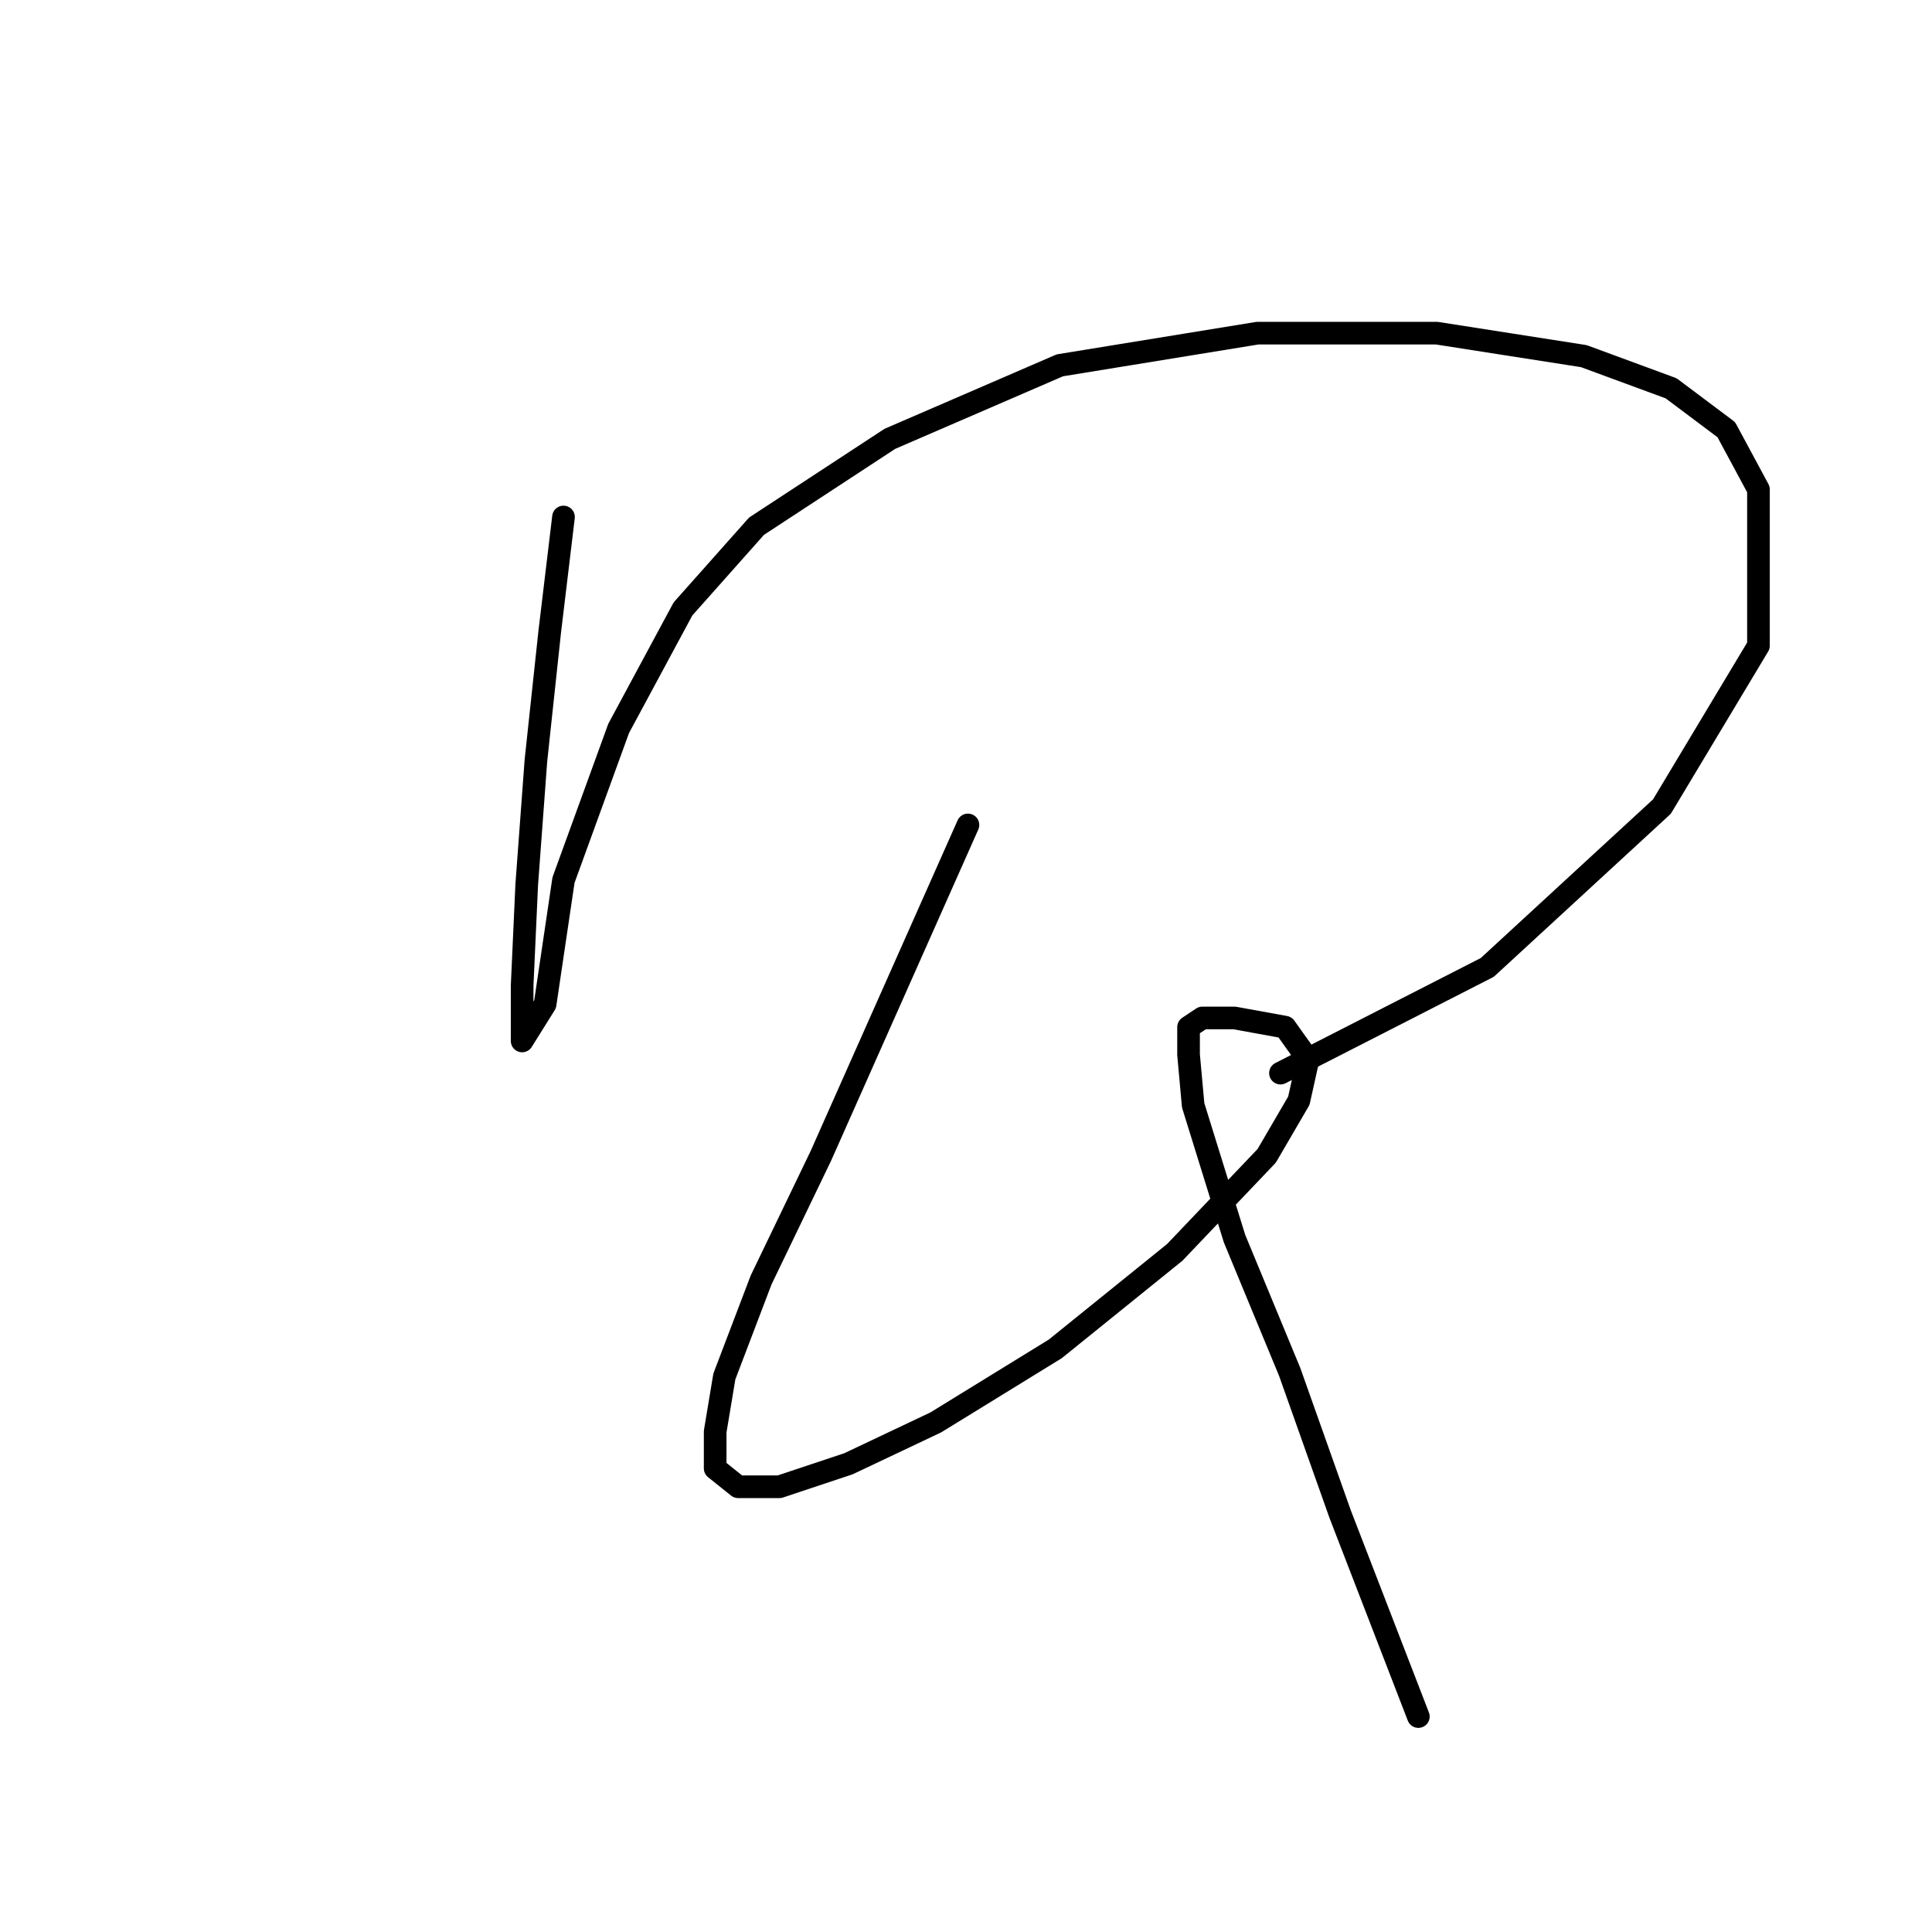 <?xml version="1.0" standalone="no"?>
    <svg width="256" height="256" xmlns="http://www.w3.org/2000/svg" version="1.1">
    <polyline stroke="black" stroke-width="3" stroke-linecap="round" fill="transparent" stroke-linejoin="round" points="74.666 68.505 72.839 83.73 71.012 100.782 69.794 117.225 69.185 130.623 69.185 137.931 69.185 137.931 72.23 133.059 74.666 116.616 81.974 96.519 90.5 80.685 100.244 69.723 117.905 58.152 140.438 48.408 166.625 44.145 190.375 44.145 209.863 47.19 221.434 51.453 228.742 56.934 233.005 64.851 233.005 85.557 220.216 106.872 197.074 128.187 169.669 142.194 169.669 142.194 " />
        <polyline stroke="black" stroke-width="3" stroke-linecap="round" fill="transparent" stroke-linejoin="round" points="128.258 109.308 118.514 131.232 108.77 153.156 100.853 169.599 95.981 182.388 94.763 189.695 94.763 194.567 97.808 197.003 103.289 197.003 112.424 193.958 123.995 188.477 139.829 178.734 155.663 165.945 167.843 153.156 172.105 145.848 173.323 140.367 170.279 136.104 163.58 134.886 159.317 134.886 157.49 136.104 157.49 139.758 158.099 146.457 163.58 164.118 170.888 181.779 177.586 200.657 187.939 227.453 187.939 227.453 " />
        </svg>